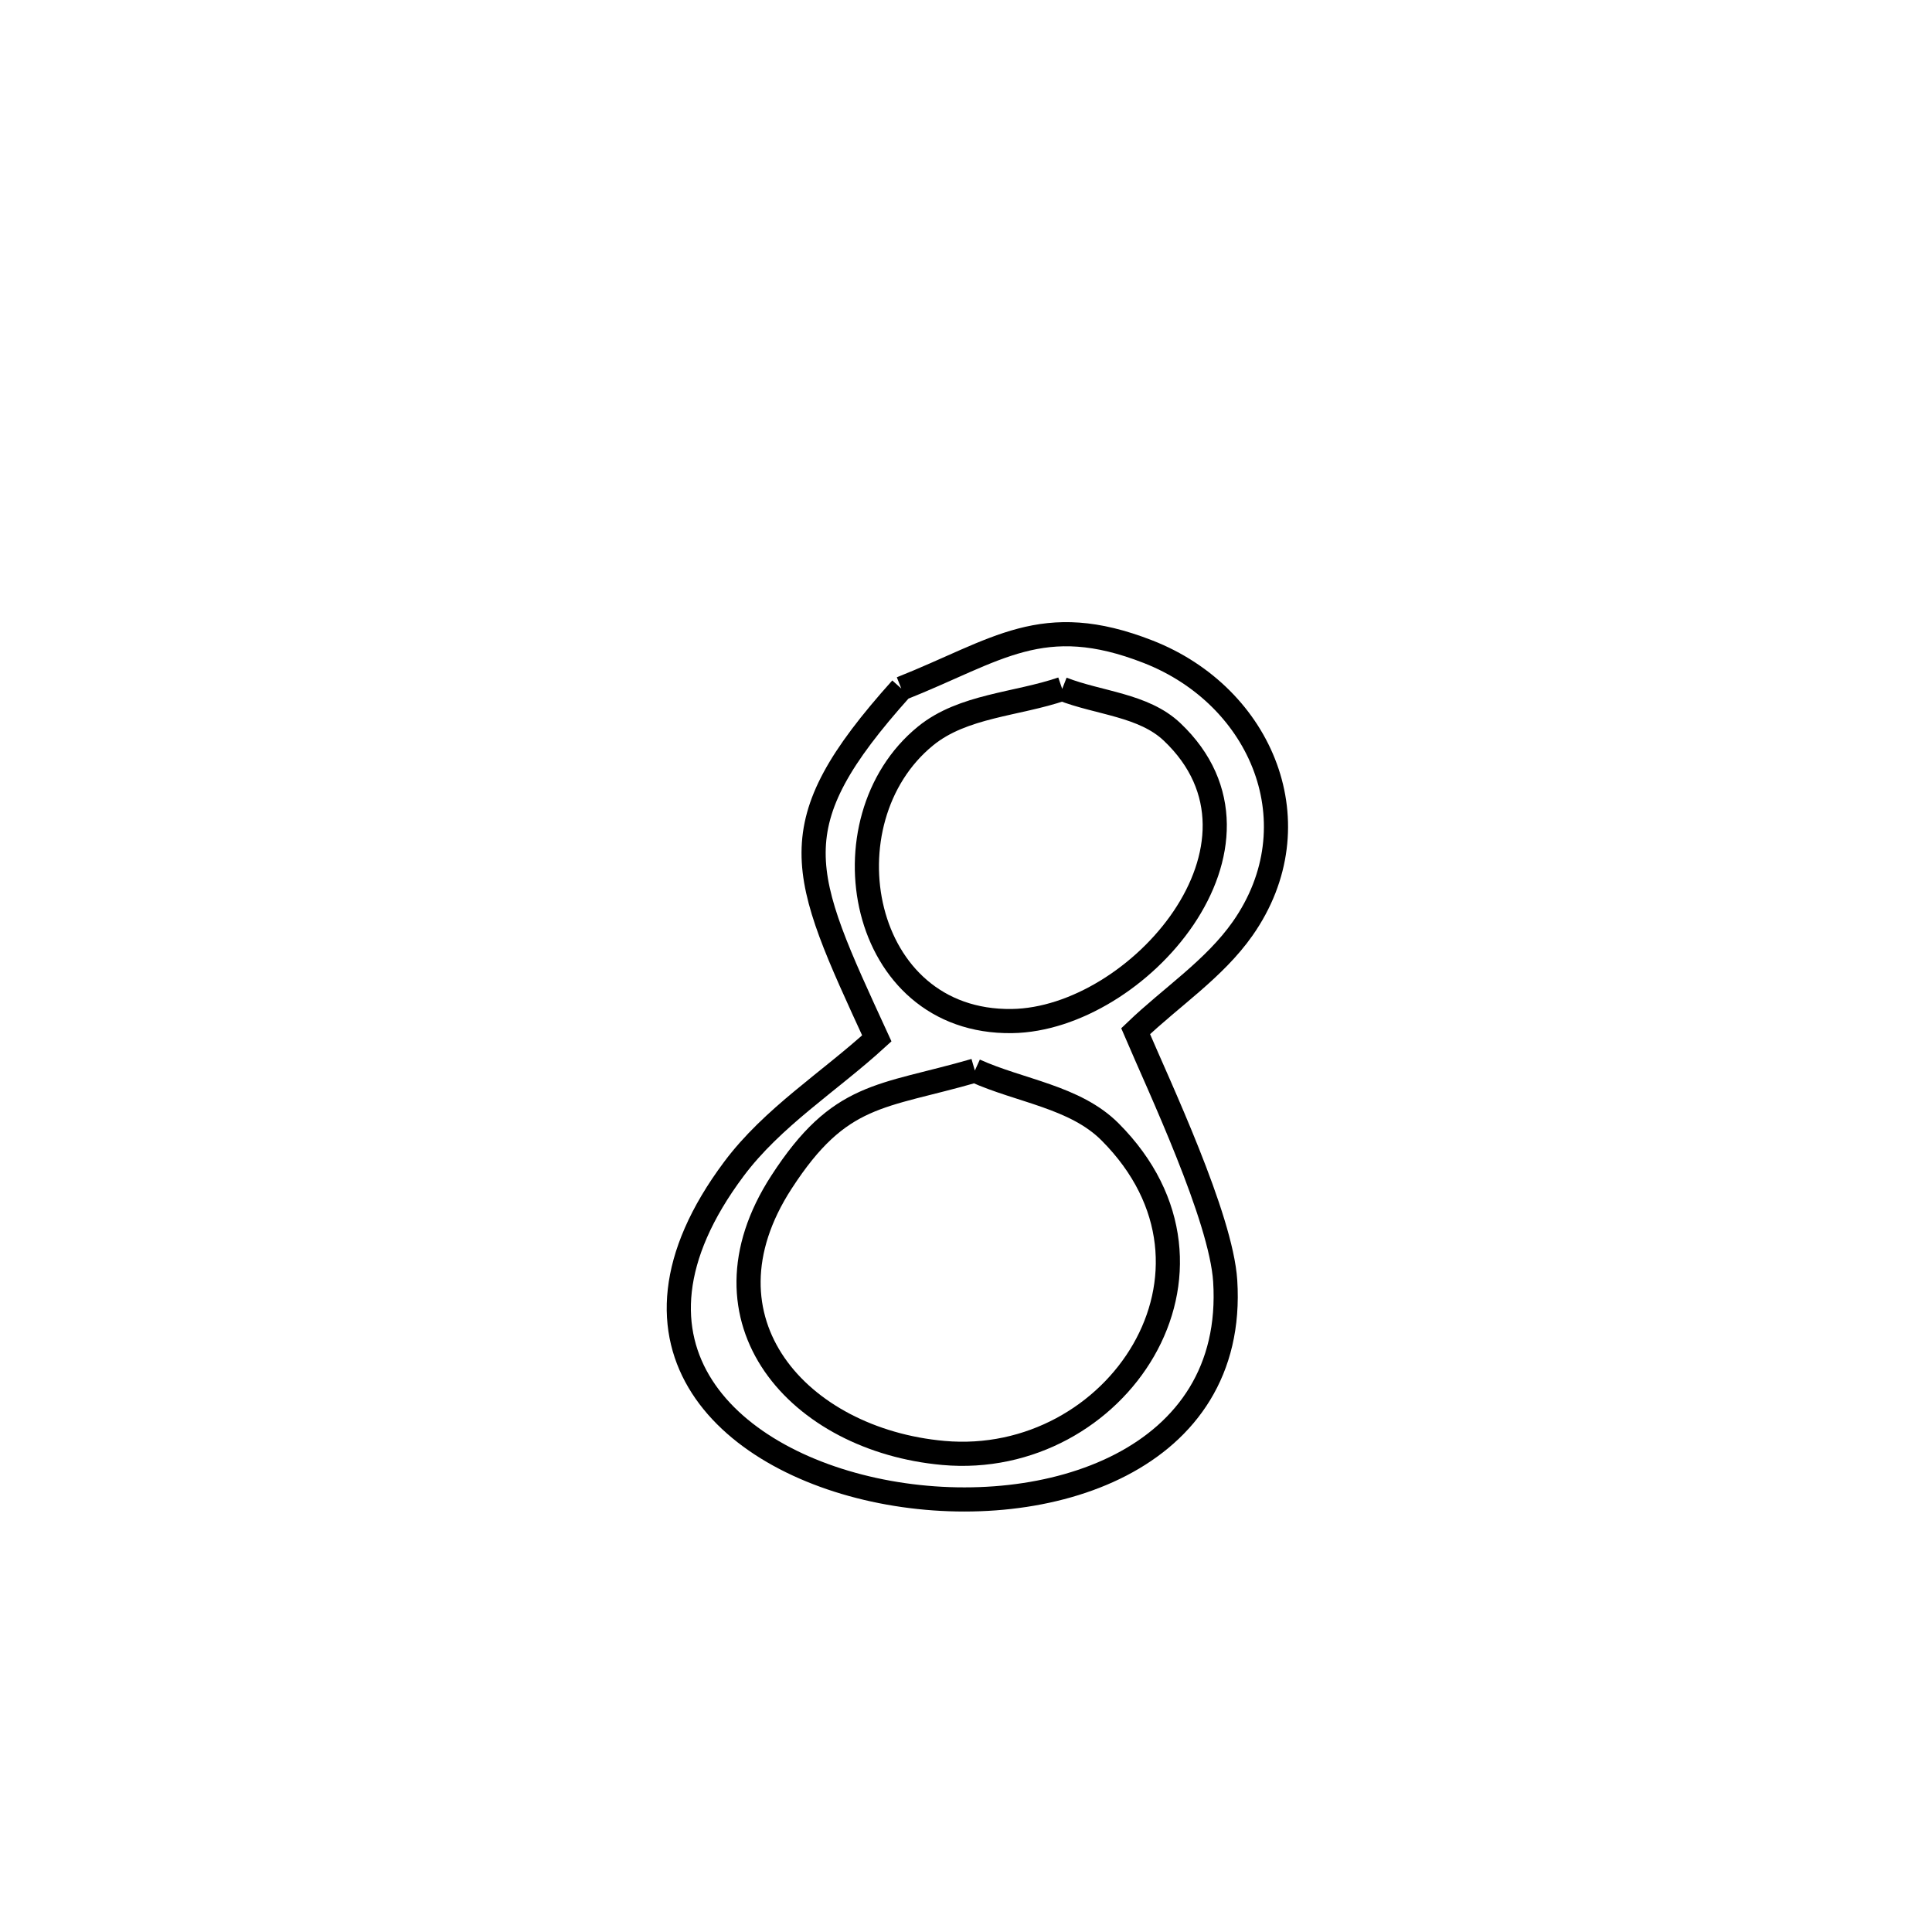 <svg xmlns="http://www.w3.org/2000/svg" viewBox="0.0 0.0 24.0 24.0" height="200px" width="200px"><path fill="none" stroke="black" stroke-width=".3" stroke-opacity="1.0"  filling="0" d="M11.196 8.553 L11.196 8.553 C12.392 8.078 12.947 7.582 14.262 8.096 C15.68 8.65 16.341 10.244 15.437 11.535 C15.084 12.038 14.55 12.385 14.107 12.81 L14.107 12.81 C14.398 13.493 15.169 15.12 15.22 15.913 C15.362 18.144 13.013 18.898 11.04 18.543 C9.067 18.188 7.47 16.725 9.116 14.522 C9.596 13.879 10.3 13.44 10.892 12.899 L10.892 12.899 C9.936 10.818 9.653 10.273 11.196 8.553 L11.196 8.553"></path>
<path fill="none" stroke="black" stroke-width=".3" stroke-opacity="1.0"  filling="0" d="M13.195 8.558 L13.195 8.558 C13.65 8.736 14.206 8.756 14.56 9.092 C16.033 10.487 14.131 12.662 12.571 12.684 C10.665 12.711 10.21 10.19 11.498 9.142 C11.962 8.764 12.63 8.752 13.195 8.558 L13.195 8.558"></path>
<path fill="none" stroke="black" stroke-width=".3" stroke-opacity="1.0"  filling="0" d="M12.11 13.299 L12.11 13.299 C12.67 13.553 13.355 13.625 13.789 14.06 C15.51 15.784 13.87 18.241 11.719 18.049 C9.923 17.888 8.593 16.404 9.707 14.686 C10.435 13.561 10.942 13.637 12.11 13.299 L12.11 13.299"></path></svg>